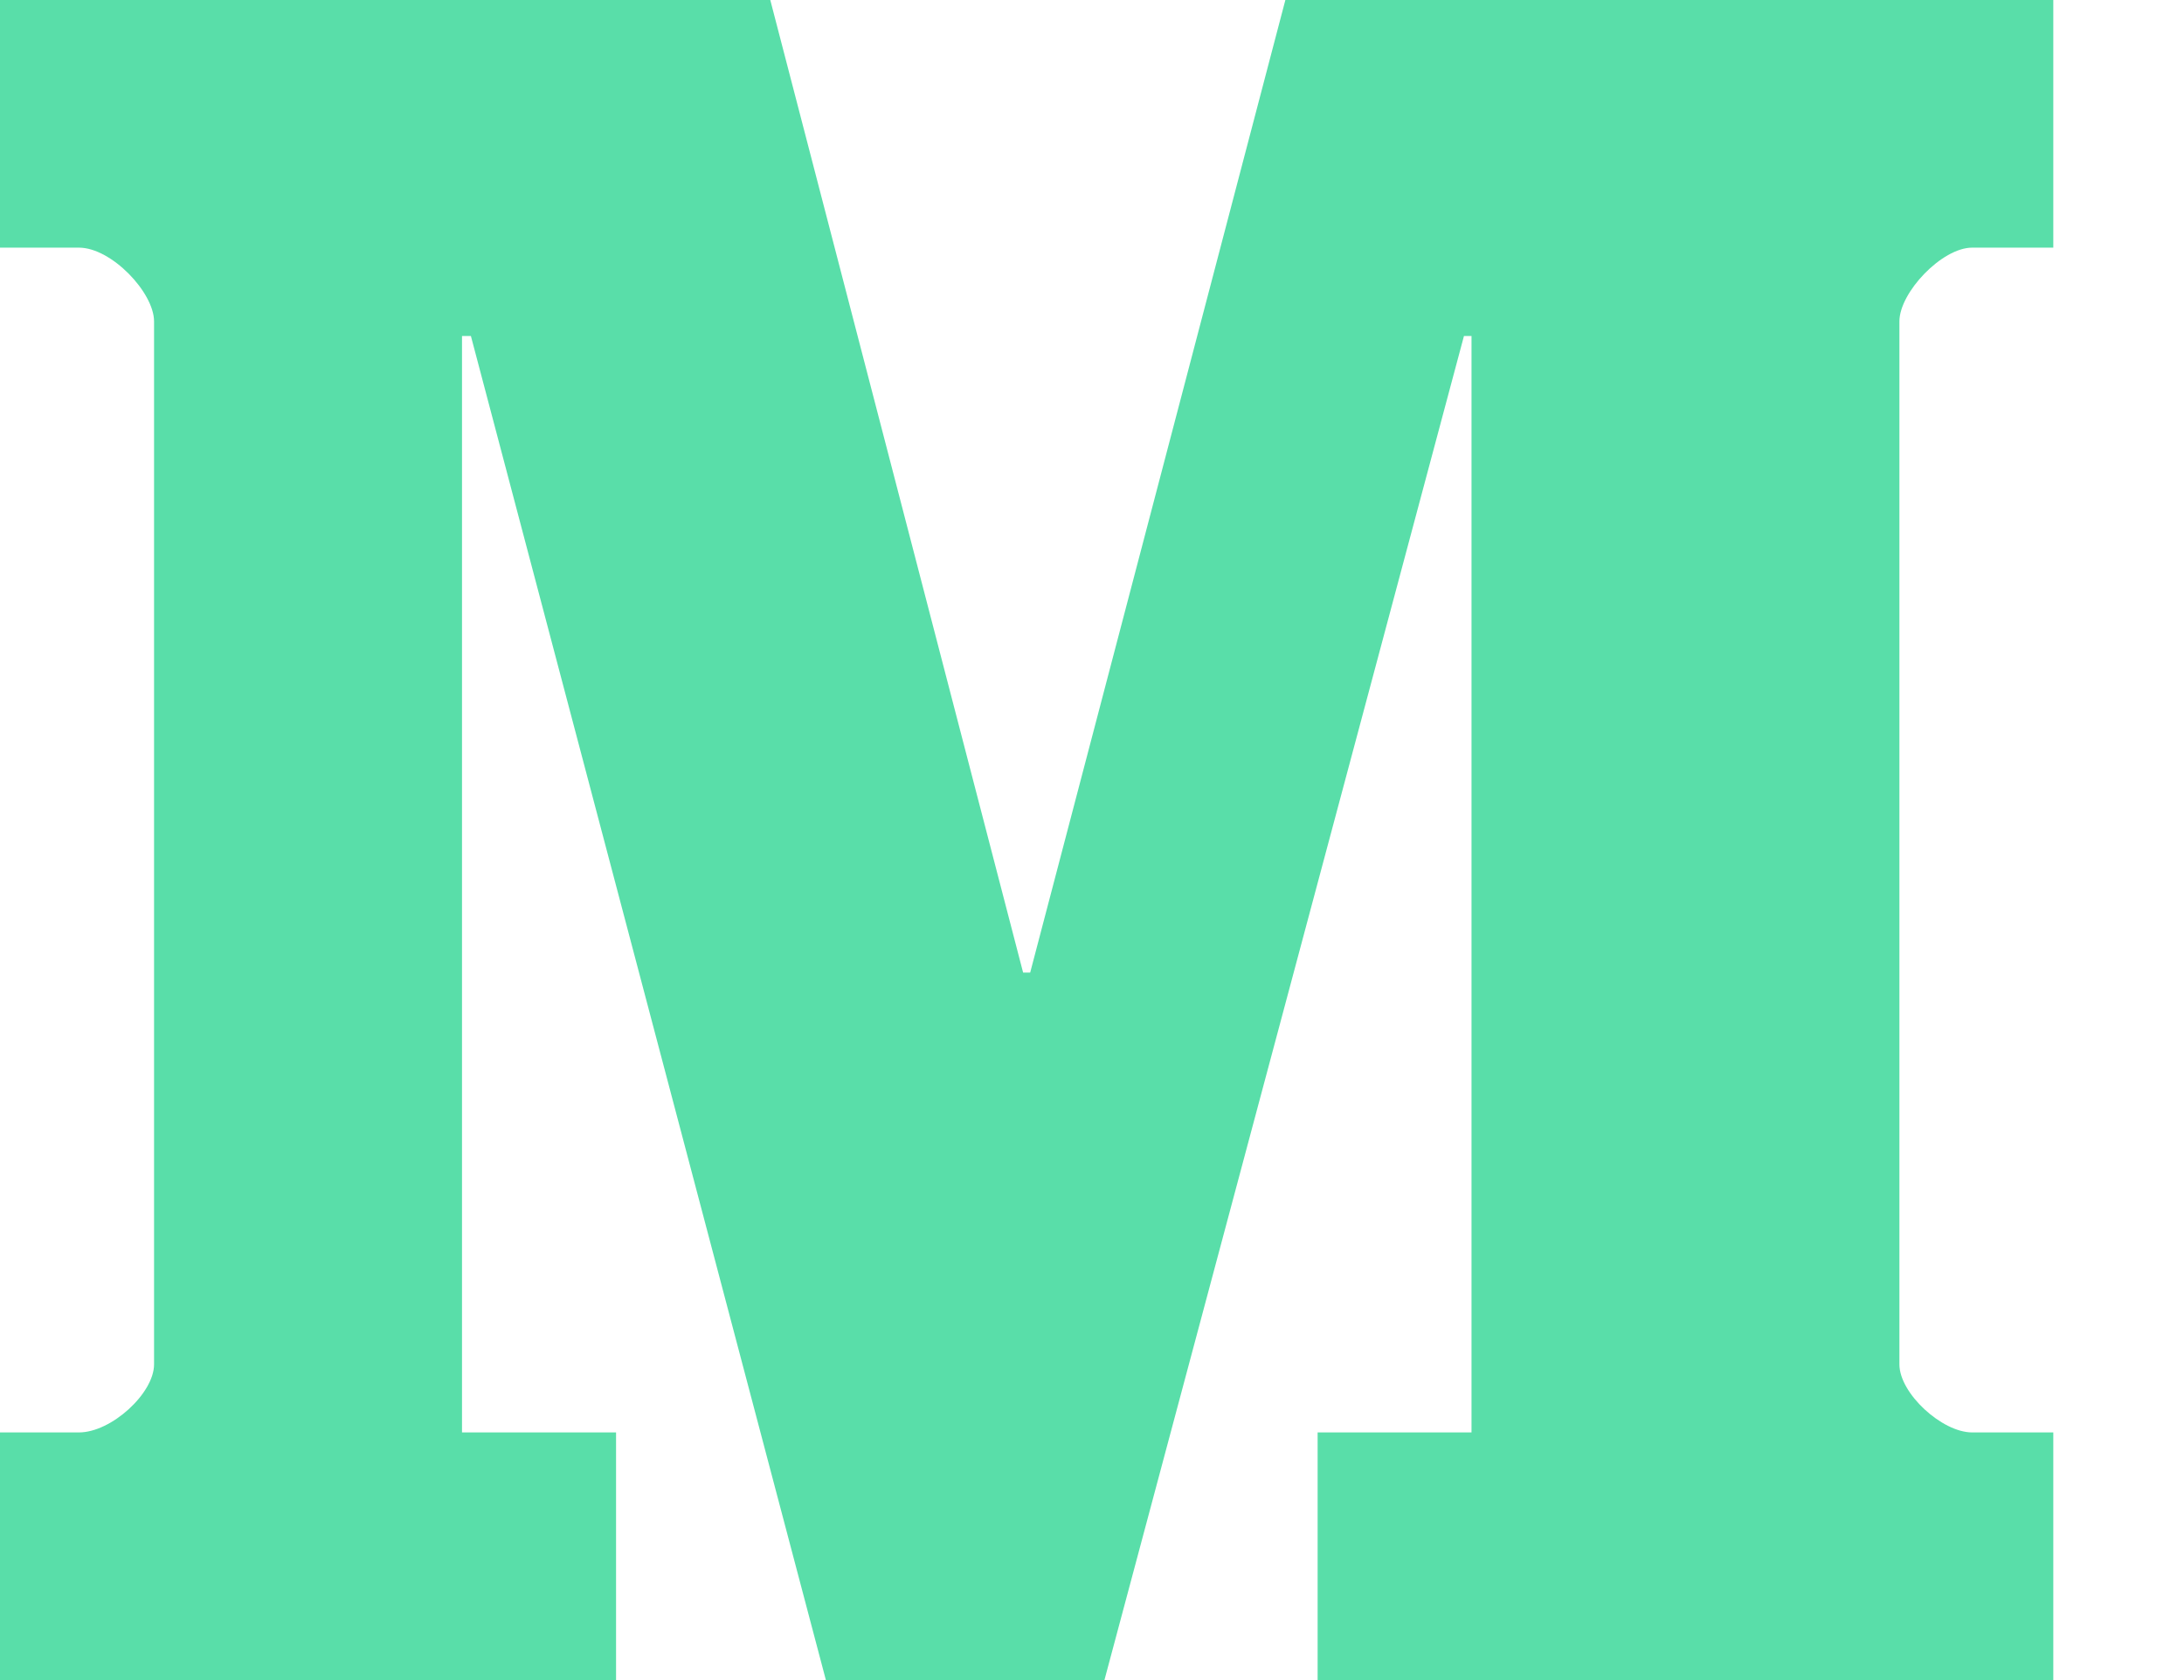 <svg width="13" height="10" viewBox="0 0 13 10" version="1.1" xmlns="http://www.w3.org/2000/svg" xmlns:xlink="http://www.w3.org/1999/xlink">
<title>medium-1</title>
<desc>Created using Figma</desc>
<g id="Canvas" transform="translate(3546 -14318)">
<g id="medium-1">
<g id="Vector">
<use xlink:href="#path0_fill" transform="translate(-3546 14318)" fill="#59DEA9"/>
</g>
</g>
</g>
<defs>
<path id="path0_fill" d="M 12.222 1.474L 11.739 1.474C 11.559 1.474 11.306 1.741 11.306 1.913L 11.306 8.121C 11.306 8.293 11.559 8.526 11.739 8.526L 12.222 8.526L 12.222 10L 7.843 10L 7.843 8.526L 8.759 8.526L 8.759 2L 8.714 2L 6.574 10L 4.916 10L 2.803 2L 2.75 2L 2.75 8.526L 3.667 8.526L 3.667 10L 0 10L 0 8.526L 0.47 8.526C 0.663 8.526 0.917 8.293 0.917 8.121L 0.917 1.913C 0.917 1.741 0.663 1.474 0.47 1.474L 0 1.474L 0 0L 4.585 0L 6.09 5.789L 6.132 5.789L 7.651 0L 12.222 0L 12.222 1.474Z"/>
</defs>
</svg>
